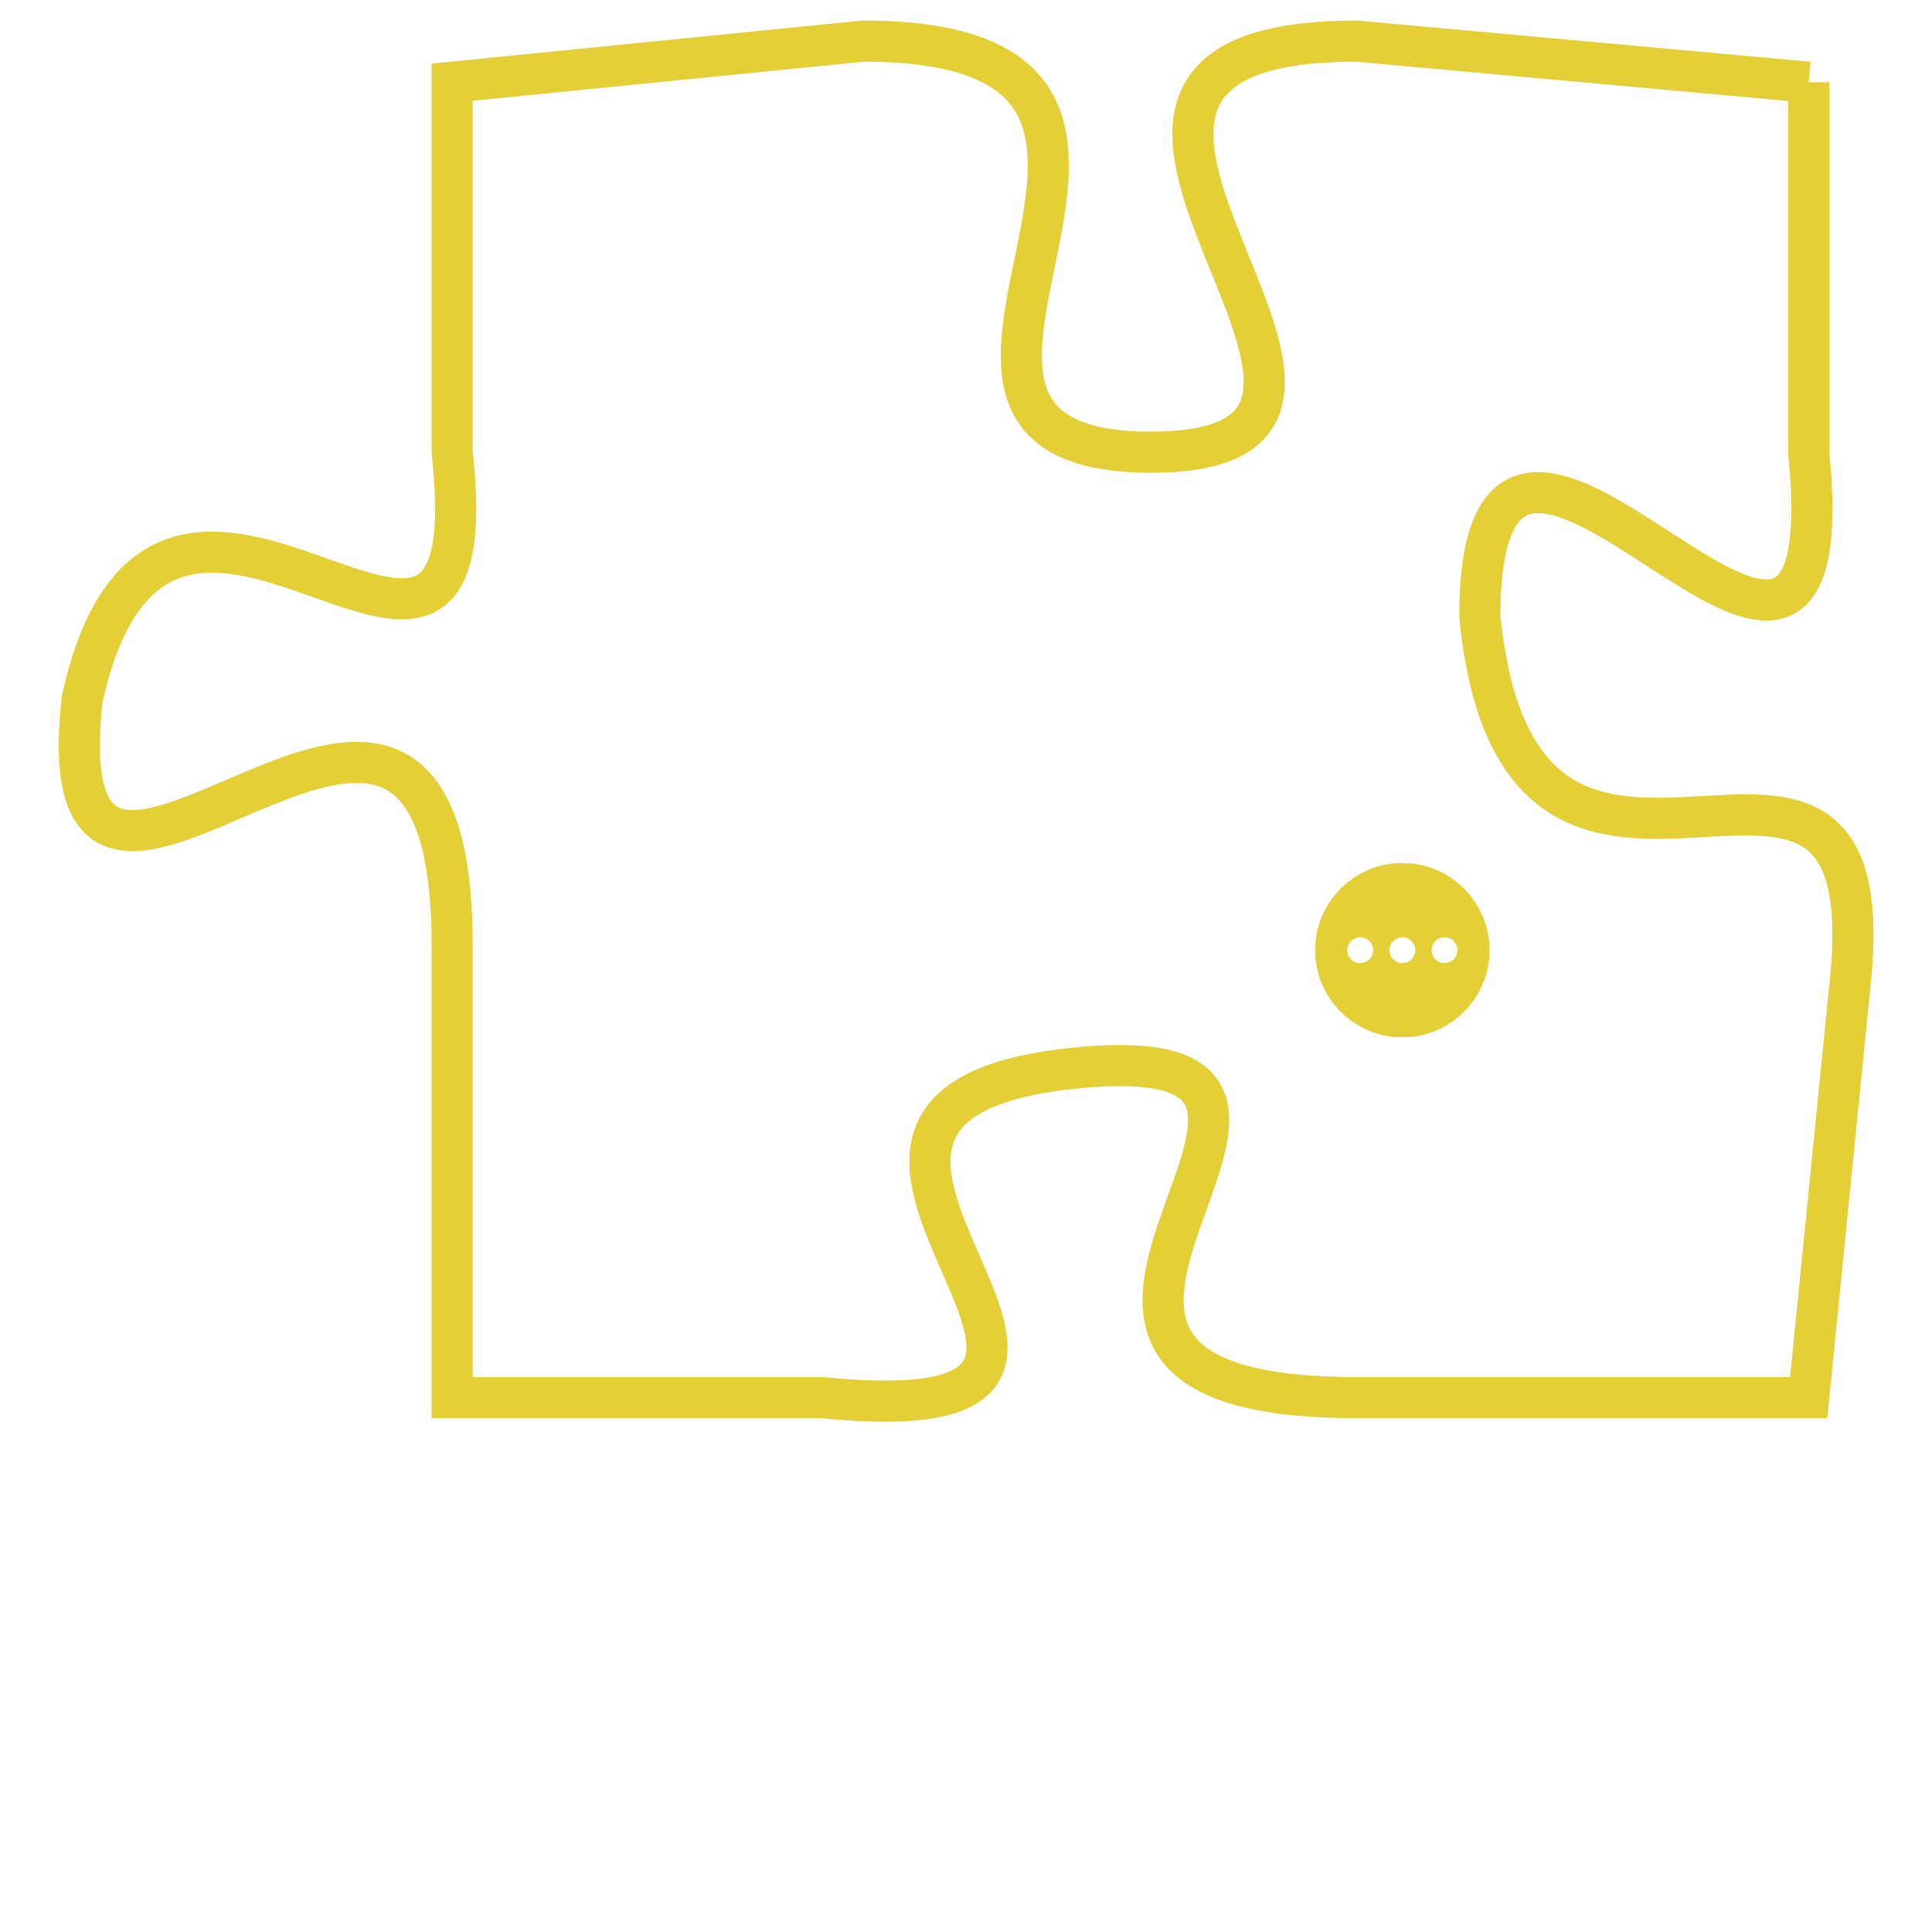 <svg version="1.1" xmlns="http://www.w3.org/2000/svg" xmlns:xlink="http://www.w3.org/1999/xlink" fill="transparent" x="0" y="0" width="350" height="350" preserveAspectRatio="xMinYMin slice"><style type="text/css">.links{fill:transparent;stroke: #E4CF37;}.links:hover{fill:#63D272; opacity:0.4;}</style><defs><g id="allt"><path id="t1149" d="M3630,256 L3619,255 C3609,255 3622,265 3614,265 C3606,265 3617,255 3607,255 L3597,256 3597,256 L3597,265 C3598,274 3590,262 3588,271 C3587,280 3597,266 3597,277 L3597,288 3597,288 L3606,288 C3616,289 3603,281 3612,280 C3621,279 3608,288 3619,288 L3630,288 3630,288 L3631,278 C3632,269 3623,279 3622,269 C3622,260 3631,275 3630,265 L3630,256"/></g><clipPath id="c" clipRule="evenodd" fill="transparent"><use href="#t1149"/></clipPath></defs><svg viewBox="3586 254 47 36" preserveAspectRatio="xMinYMin meet"><svg width="4380" height="2430"><g><image crossorigin="anonymous" x="0" y="0" href="https://nftpuzzle.license-token.com/assets/completepuzzle.svg" width="100%" height="100%" /><g class="links"><use href="#t1149"/></g></g></svg><svg x="3618" y="275" height="9%" width="9%" viewBox="0 0 330 330"><g><a xlink:href="https://nftpuzzle.license-token.com/" class="links"><title>See the most innovative NFT based token software licensing project</title><path fill="#E4CF37" id="more" d="M165,0C74.019,0,0,74.019,0,165s74.019,165,165,165s165-74.019,165-165S255.981,0,165,0z M85,190 c-13.785,0-25-11.215-25-25s11.215-25,25-25s25,11.215,25,25S98.785,190,85,190z M165,190c-13.785,0-25-11.215-25-25 s11.215-25,25-25s25,11.215,25,25S178.785,190,165,190z M245,190c-13.785,0-25-11.215-25-25s11.215-25,25-25 c13.785,0,25,11.215,25,25S258.785,190,245,190z"></path></a></g></svg></svg></svg>